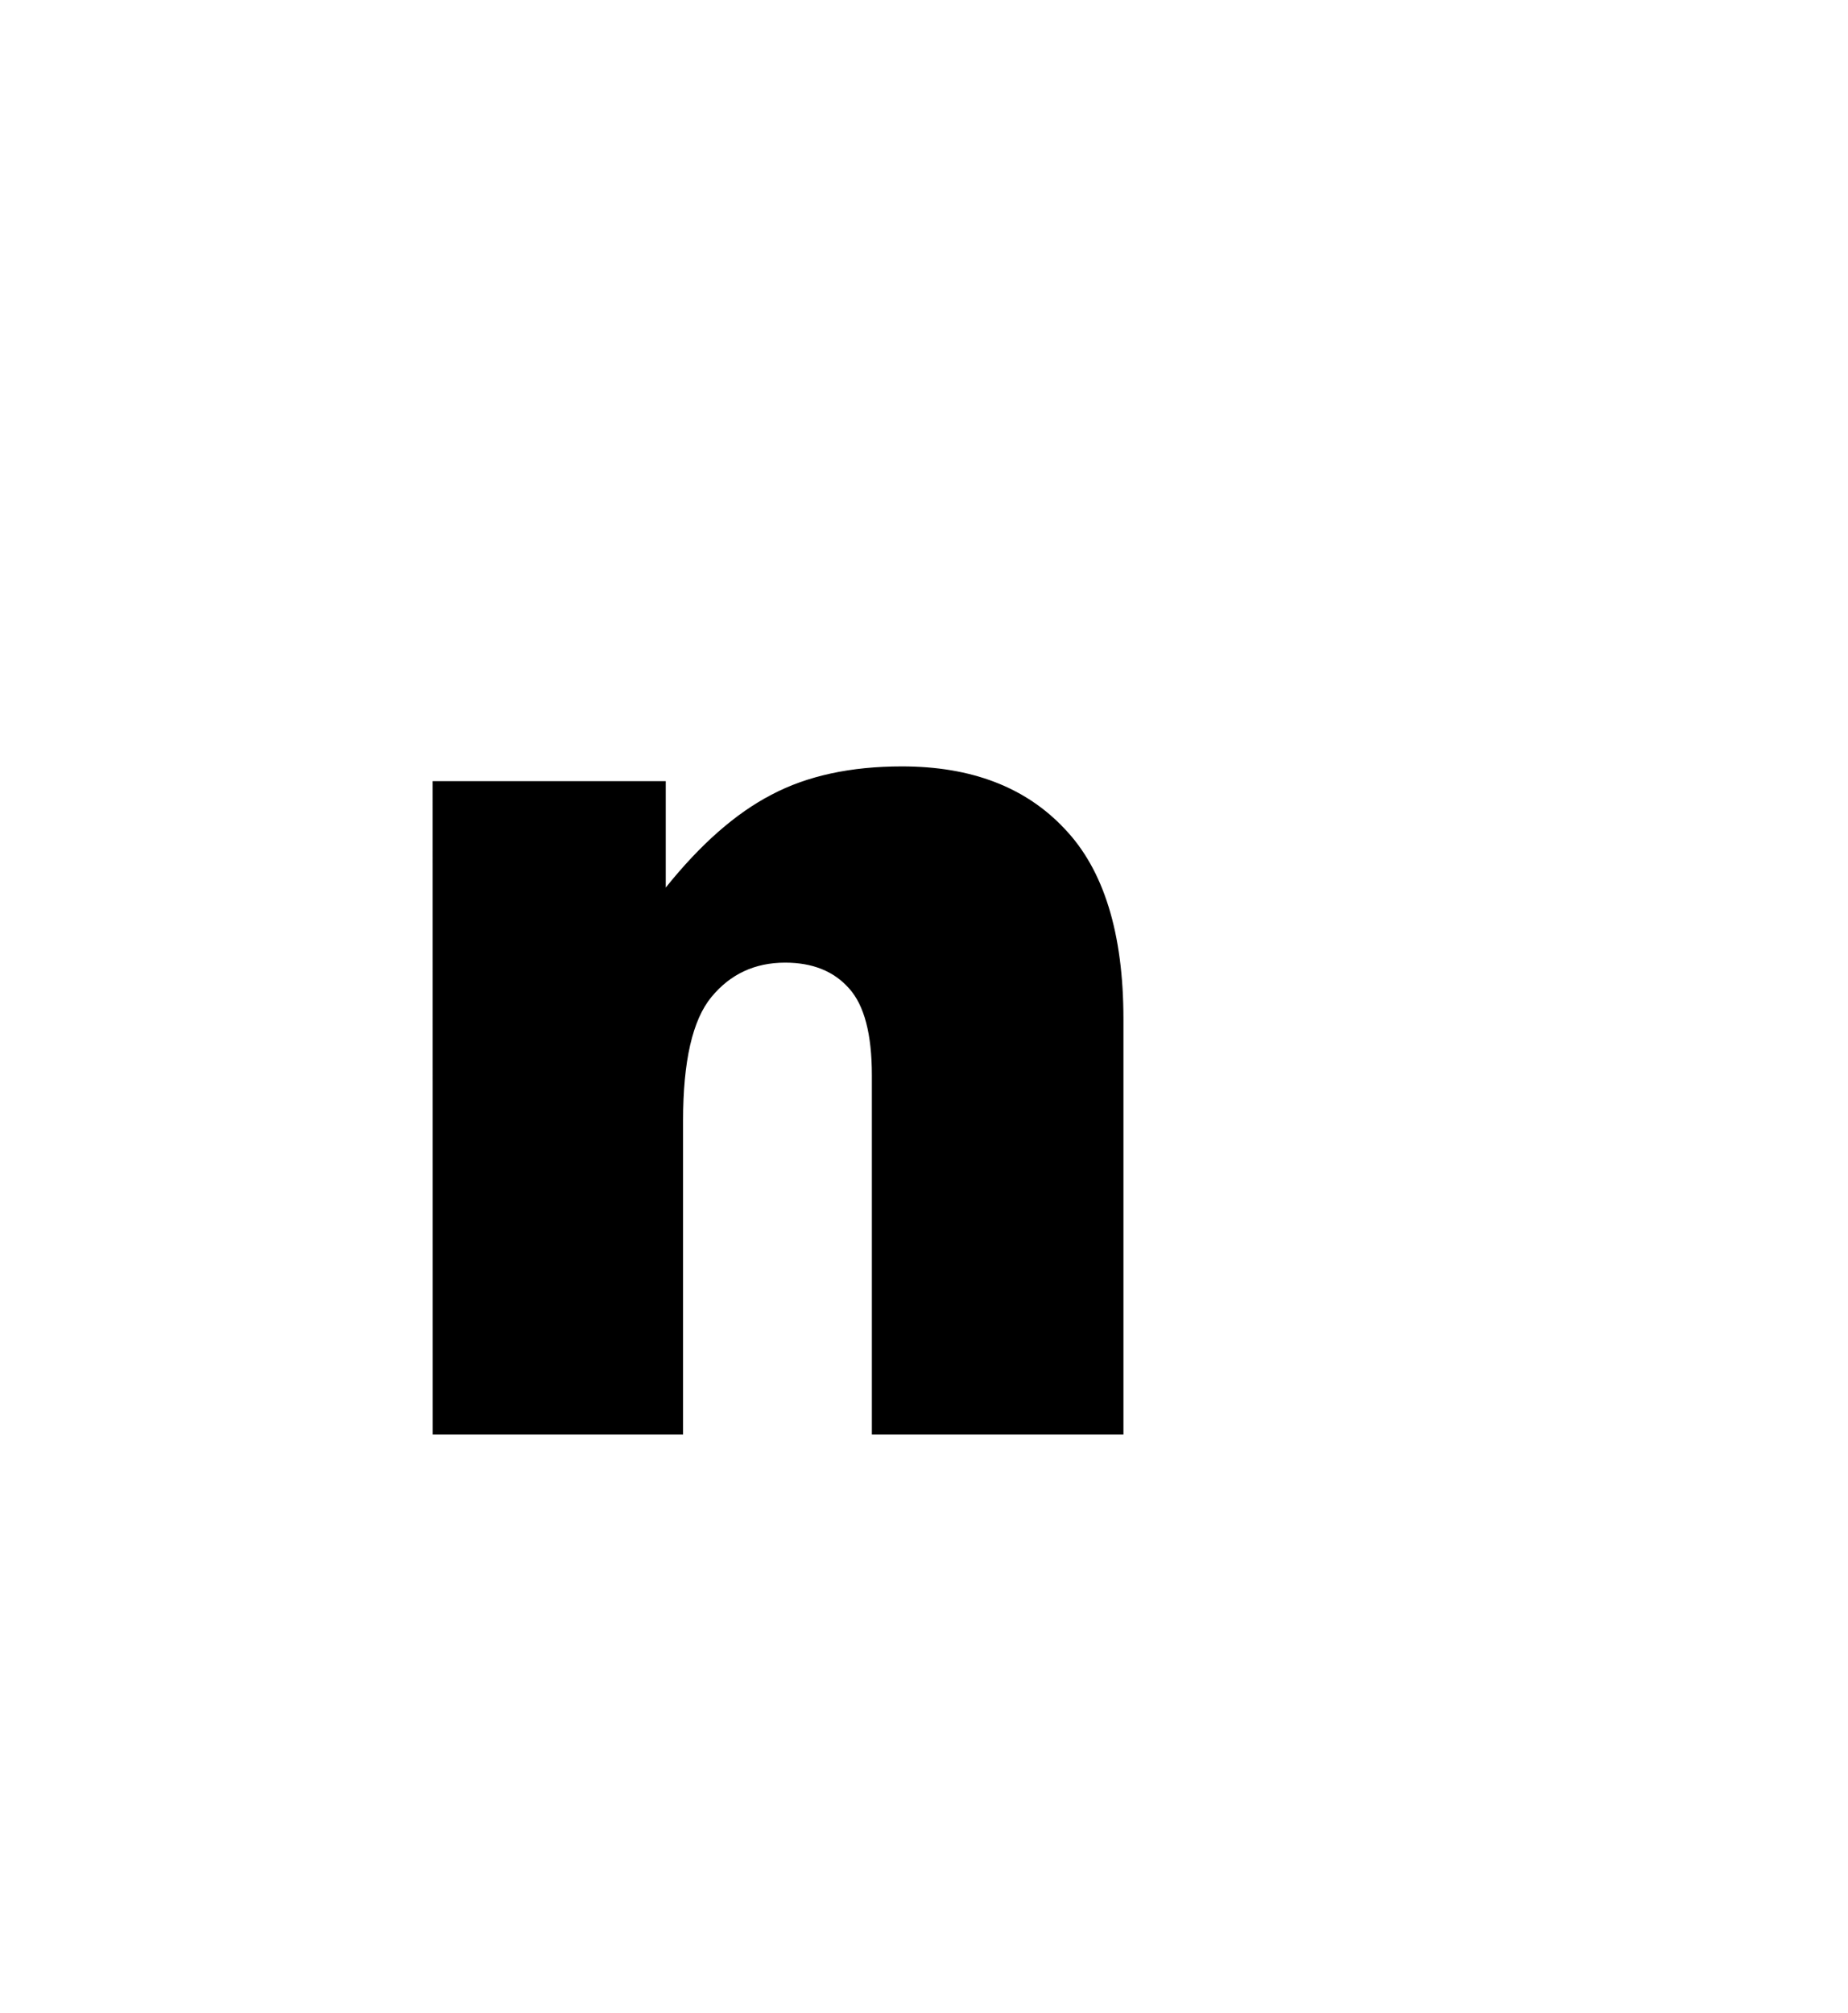 <svg version="1.1" xmlns="http://www.w3.org/2000/svg" xmlns:xlink="http://www.w3.org/1999/xlink" width="51.75" height="56.375" viewBox="0,0,51.75,56.375"><g transform="translate(-228.039,-139.699)"><g data-paper-data="{&quot;isPaintingLayer&quot;:true}" fill-rule="nonzero" stroke="none" stroke-linecap="butt" stroke-linejoin="miter" stroke-miterlimit="10" stroke-dasharray="" stroke-dashoffset="0" style="mix-blend-mode: normal"><path d="M240.154,161.572h6.528v2.98c0.976,-1.217 1.964,-2.084 2.963,-2.601c0.999,-0.528 2.216,-0.792 3.652,-0.792c1.941,0 3.457,0.58 4.548,1.74c1.102,1.148 1.654,2.928 1.654,5.34v11.627h-7.045v-10.06c0,-1.148 -0.212,-1.958 -0.637,-2.429c-0.425,-0.482 -1.022,-0.723 -1.791,-0.723c-0.85,0 -1.539,0.322 -2.067,0.965c-0.528,0.643 -0.792,1.797 -0.792,3.462v8.785h-7.011z" fill="#000000" stroke-width="0.265"/><path d="M228.039,196.074v-56.375h51.75v56.375z" fill="none" stroke-width="0"/></g></g></svg>